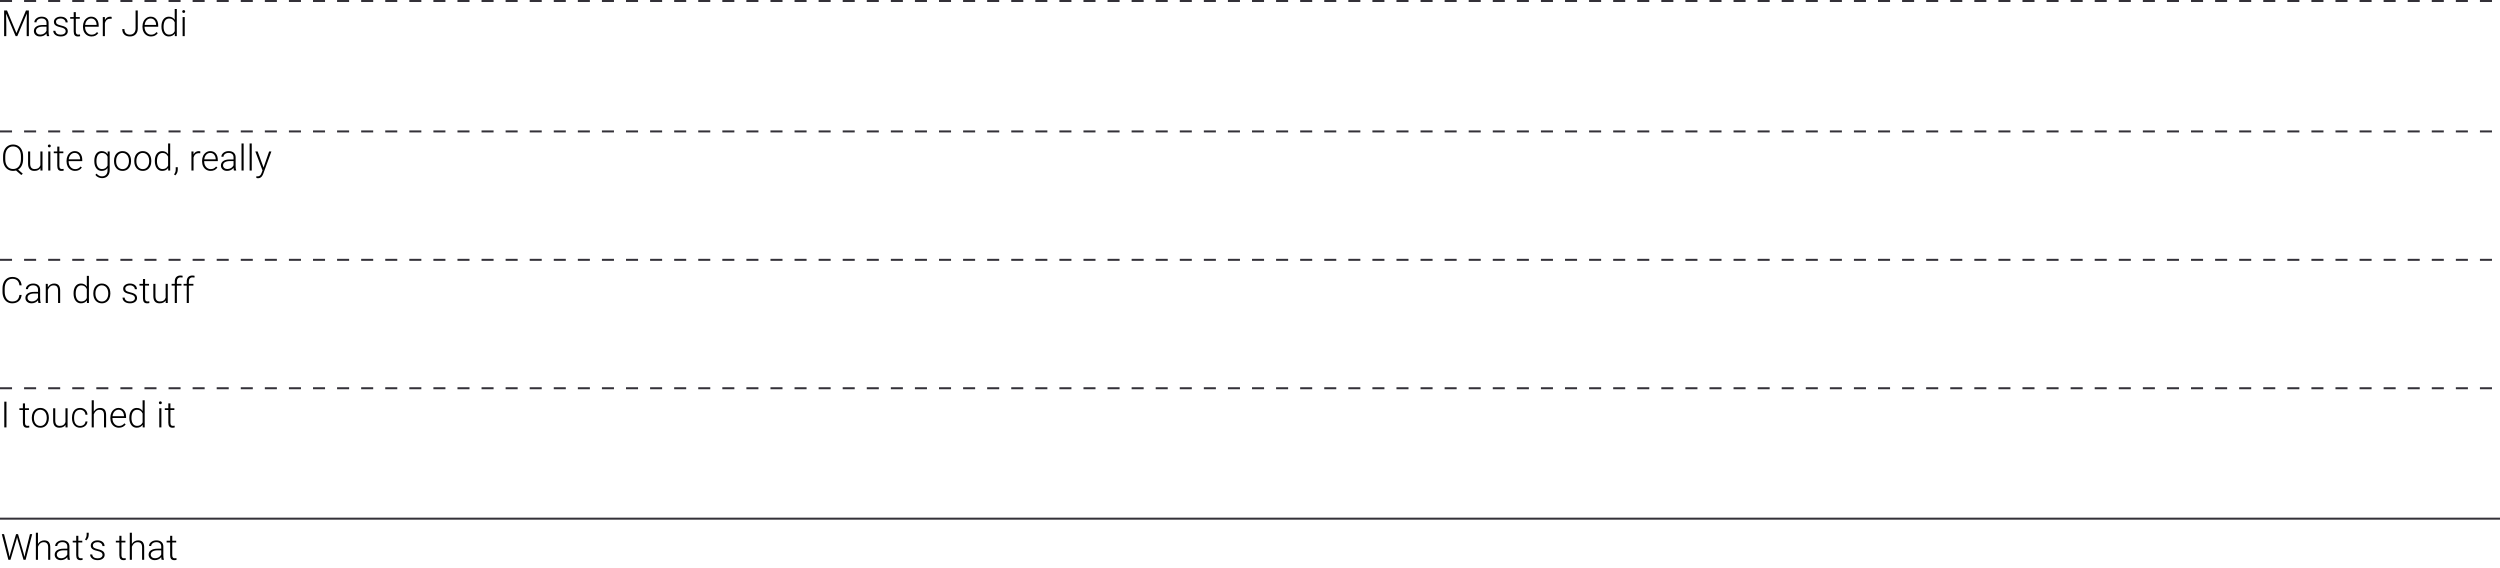 <svg width="1246" height="283" viewBox="0 0 1246 283" fill="none" xmlns="http://www.w3.org/2000/svg">
<line y1="258.5" x2="1246" y2="258.5" stroke="#333138"/>
<line y1="0.5" x2="1246" y2="0.5" stroke="#333138" stroke-dasharray="6 6"/>
<line y1="129.5" x2="1246" y2="129.5" stroke="#333138" stroke-dasharray="6 6"/>
<line y1="65.5" x2="1246" y2="65.5" stroke="#333138" stroke-dasharray="6 6"/>
<line y1="193.5" x2="1246" y2="193.5" stroke="#333138" stroke-dasharray="6 6"/>
<path d="M3.485 5.203L8.205 16.497L12.942 5.203H14.384V18H13.303V12.428L13.391 6.715L8.627 18H7.792L3.046 6.759L3.134 12.393V18H2.053V5.203H3.485ZM23.384 18C23.278 17.701 23.211 17.259 23.182 16.673C22.812 17.153 22.341 17.525 21.767 17.789C21.198 18.047 20.595 18.176 19.956 18.176C19.042 18.176 18.301 17.921 17.732 17.411C17.17 16.901 16.889 16.257 16.889 15.477C16.889 14.552 17.273 13.819 18.04 13.28C18.814 12.741 19.889 12.472 21.266 12.472H23.173V11.391C23.173 10.711 22.962 10.178 22.54 9.791C22.124 9.398 21.515 9.202 20.712 9.202C19.98 9.202 19.373 9.39 18.893 9.765C18.412 10.14 18.172 10.591 18.172 11.118L17.117 11.109C17.117 10.354 17.469 9.7 18.172 9.149C18.875 8.593 19.739 8.314 20.765 8.314C21.825 8.314 22.66 8.581 23.27 9.114C23.885 9.642 24.201 10.38 24.219 11.329V15.829C24.219 16.749 24.315 17.438 24.509 17.895V18H23.384ZM20.079 17.244C20.782 17.244 21.409 17.074 21.96 16.734C22.517 16.395 22.921 15.94 23.173 15.372V13.28H21.292C20.243 13.292 19.423 13.485 18.831 13.86C18.239 14.229 17.943 14.739 17.943 15.39C17.943 15.923 18.14 16.365 18.532 16.717C18.931 17.068 19.446 17.244 20.079 17.244ZM32.727 15.583C32.727 15.062 32.516 14.643 32.094 14.326C31.678 14.01 31.048 13.764 30.204 13.588C29.36 13.406 28.704 13.201 28.235 12.973C27.773 12.738 27.427 12.454 27.198 12.12C26.976 11.786 26.864 11.382 26.864 10.907C26.864 10.157 27.178 9.539 27.805 9.053C28.432 8.561 29.234 8.314 30.213 8.314C31.273 8.314 32.123 8.578 32.762 9.105C33.406 9.627 33.728 10.31 33.728 11.153H32.674C32.674 10.597 32.44 10.134 31.971 9.765C31.508 9.396 30.922 9.211 30.213 9.211C29.521 9.211 28.965 9.366 28.543 9.677C28.127 9.981 27.919 10.38 27.919 10.872C27.919 11.347 28.092 11.716 28.438 11.979C28.789 12.237 29.425 12.475 30.345 12.691C31.27 12.908 31.962 13.14 32.419 13.386C32.882 13.632 33.225 13.928 33.447 14.273C33.67 14.619 33.781 15.038 33.781 15.53C33.781 16.333 33.456 16.975 32.806 17.455C32.161 17.936 31.317 18.176 30.274 18.176C29.167 18.176 28.268 17.909 27.576 17.376C26.891 16.837 26.548 16.157 26.548 15.337H27.602C27.644 15.952 27.901 16.433 28.376 16.778C28.856 17.118 29.489 17.288 30.274 17.288C31.007 17.288 31.599 17.127 32.05 16.805C32.501 16.482 32.727 16.075 32.727 15.583ZM37.789 6.056V8.49H39.758V9.352H37.789V15.688C37.789 16.216 37.883 16.608 38.07 16.866C38.264 17.124 38.583 17.253 39.028 17.253C39.204 17.253 39.488 17.224 39.881 17.165L39.925 18.026C39.649 18.126 39.274 18.176 38.8 18.176C38.079 18.176 37.555 17.968 37.227 17.552C36.898 17.13 36.734 16.512 36.734 15.697V9.352H34.985V8.49H36.734V6.056H37.789ZM45.62 18.176C44.812 18.176 44.079 17.977 43.423 17.578C42.773 17.18 42.266 16.626 41.902 15.917C41.539 15.202 41.357 14.402 41.357 13.518V13.14C41.357 12.226 41.533 11.402 41.885 10.67C42.242 9.938 42.737 9.363 43.37 8.947C44.003 8.525 44.688 8.314 45.427 8.314C46.581 8.314 47.495 8.71 48.169 9.501C48.849 10.286 49.188 11.361 49.188 12.727V13.315H42.403V13.518C42.403 14.596 42.711 15.495 43.326 16.216C43.947 16.931 44.727 17.288 45.664 17.288C46.227 17.288 46.722 17.186 47.149 16.98C47.583 16.775 47.976 16.447 48.327 15.996L48.986 16.497C48.213 17.616 47.091 18.176 45.62 18.176ZM45.427 9.211C44.636 9.211 43.968 9.501 43.423 10.081C42.884 10.661 42.556 11.44 42.438 12.419H48.143V12.305C48.113 11.391 47.852 10.646 47.36 10.072C46.868 9.498 46.224 9.211 45.427 9.211ZM55.631 9.387C55.408 9.346 55.171 9.325 54.919 9.325C54.263 9.325 53.706 9.51 53.249 9.879C52.798 10.242 52.476 10.773 52.282 11.47V18H51.236V8.49H52.265L52.282 10.002C52.839 8.877 53.732 8.314 54.963 8.314C55.256 8.314 55.487 8.353 55.657 8.429L55.631 9.387ZM67.575 5.203H68.665V14.194C68.665 15.407 68.314 16.374 67.61 17.095C66.913 17.815 65.976 18.176 64.798 18.176C63.556 18.176 62.601 17.851 61.933 17.2C61.265 16.55 60.931 15.642 60.931 14.476H62.012C62.012 15.401 62.255 16.099 62.741 16.567C63.227 17.03 63.913 17.262 64.798 17.262C65.612 17.262 66.274 16.992 66.784 16.453C67.3 15.914 67.564 15.182 67.575 14.256V5.203ZM75.274 18.176C74.466 18.176 73.733 17.977 73.077 17.578C72.427 17.18 71.92 16.626 71.557 15.917C71.193 15.202 71.012 14.402 71.012 13.518V13.14C71.012 12.226 71.188 11.402 71.539 10.67C71.897 9.938 72.392 9.363 73.024 8.947C73.657 8.525 74.343 8.314 75.081 8.314C76.235 8.314 77.149 8.71 77.823 9.501C78.503 10.286 78.843 11.361 78.843 12.727V13.315H72.058V13.518C72.058 14.596 72.365 15.495 72.981 16.216C73.602 16.931 74.381 17.288 75.318 17.288C75.881 17.288 76.376 17.186 76.804 16.98C77.237 16.775 77.63 16.447 77.981 15.996L78.641 16.497C77.867 17.616 76.745 18.176 75.274 18.176ZM75.081 9.211C74.29 9.211 73.622 9.501 73.077 10.081C72.538 10.661 72.21 11.44 72.093 12.419H77.797V12.305C77.768 11.391 77.507 10.646 77.015 10.072C76.522 9.498 75.878 9.211 75.081 9.211ZM80.469 13.157C80.469 11.681 80.797 10.506 81.453 9.633C82.115 8.754 83.012 8.314 84.143 8.314C85.426 8.314 86.404 8.821 87.078 9.835V4.5H88.124V18H87.14L87.096 16.734C86.422 17.695 85.432 18.176 84.125 18.176C83.029 18.176 82.144 17.736 81.471 16.857C80.803 15.973 80.469 14.78 80.469 13.28V13.157ZM81.532 13.342C81.532 14.555 81.775 15.513 82.262 16.216C82.748 16.913 83.434 17.262 84.318 17.262C85.613 17.262 86.533 16.69 87.078 15.548V11.083C86.533 9.847 85.619 9.229 84.336 9.229C83.451 9.229 82.763 9.577 82.27 10.274C81.778 10.966 81.532 11.988 81.532 13.342ZM92.07 18H91.016V8.49H92.07V18ZM90.831 5.739C90.831 5.54 90.895 5.373 91.024 5.238C91.153 5.098 91.329 5.027 91.552 5.027C91.774 5.027 91.95 5.098 92.079 5.238C92.214 5.373 92.281 5.54 92.281 5.739C92.281 5.938 92.214 6.105 92.079 6.24C91.95 6.375 91.774 6.442 91.552 6.442C91.329 6.442 91.153 6.375 91.024 6.24C90.895 6.105 90.831 5.938 90.831 5.739Z" fill="black"/>
<path d="M11.513 79.296C11.513 80.515 11.296 81.578 10.862 82.486C10.435 83.389 9.822 84.071 9.025 84.534L11.354 86.564L10.607 87.232L7.997 84.974C7.517 85.108 7.027 85.176 6.529 85.176C5.557 85.176 4.689 84.936 3.928 84.455C3.172 83.975 2.586 83.295 2.17 82.416C1.754 81.531 1.543 80.512 1.537 79.357V77.925C1.537 76.759 1.742 75.728 2.152 74.831C2.568 73.929 3.154 73.237 3.91 72.757C4.666 72.27 5.533 72.027 6.512 72.027C7.508 72.027 8.384 72.268 9.14 72.748C9.896 73.228 10.479 73.917 10.889 74.814C11.305 75.71 11.513 76.744 11.513 77.916V79.296ZM10.432 77.907C10.432 76.366 10.083 75.159 9.386 74.286C8.688 73.413 7.73 72.977 6.512 72.977C5.328 72.977 4.382 73.416 3.673 74.295C2.97 75.168 2.618 76.39 2.618 77.96V79.296C2.618 80.814 2.967 82.018 3.664 82.908C4.367 83.793 5.322 84.235 6.529 84.235C7.748 84.235 8.703 83.799 9.395 82.926C10.086 82.053 10.432 80.834 10.432 79.269V77.907ZM20.144 83.796C19.511 84.716 18.5 85.176 17.111 85.176C16.098 85.176 15.327 84.883 14.8 84.297C14.273 83.705 14.003 82.832 13.991 81.678V75.49H15.037V81.546C15.037 83.356 15.77 84.262 17.234 84.262C18.758 84.262 19.722 83.632 20.126 82.372V75.49H21.181V85H20.161L20.144 83.796ZM25.101 85H24.046V75.49H25.101V85ZM23.861 72.739C23.861 72.54 23.926 72.373 24.055 72.238C24.184 72.098 24.359 72.027 24.582 72.027C24.805 72.027 24.98 72.098 25.109 72.238C25.244 72.373 25.311 72.54 25.311 72.739C25.311 72.939 25.244 73.106 25.109 73.24C24.98 73.375 24.805 73.442 24.582 73.442C24.359 73.442 24.184 73.375 24.055 73.24C23.926 73.106 23.861 72.939 23.861 72.739ZM29.601 73.056V75.49H31.569V76.352H29.601V82.689C29.601 83.216 29.694 83.608 29.882 83.866C30.075 84.124 30.395 84.253 30.84 84.253C31.016 84.253 31.3 84.224 31.692 84.165L31.736 85.026C31.461 85.126 31.086 85.176 30.611 85.176C29.891 85.176 29.366 84.968 29.038 84.552C28.71 84.13 28.546 83.512 28.546 82.697V76.352H26.797V75.49H28.546V73.056H29.601ZM37.432 85.176C36.623 85.176 35.891 84.977 35.234 84.578C34.584 84.18 34.077 83.626 33.714 82.917C33.351 82.202 33.169 81.402 33.169 80.518V80.14C33.169 79.226 33.345 78.402 33.696 77.67C34.054 76.938 34.549 76.363 35.182 75.947C35.815 75.525 36.5 75.314 37.238 75.314C38.393 75.314 39.307 75.71 39.98 76.501C40.66 77.286 41 78.361 41 79.727V80.315H34.215V80.518C34.215 81.596 34.523 82.495 35.138 83.216C35.759 83.931 36.538 84.288 37.476 84.288C38.038 84.288 38.533 84.186 38.961 83.981C39.395 83.775 39.787 83.447 40.139 82.996L40.798 83.497C40.024 84.616 38.902 85.176 37.432 85.176ZM37.238 76.211C36.447 76.211 35.779 76.501 35.234 77.081C34.695 77.661 34.367 78.44 34.25 79.419H39.954V79.305C39.925 78.391 39.664 77.647 39.172 77.072C38.68 76.498 38.035 76.211 37.238 76.211ZM47.003 80.157C47.003 78.669 47.331 77.491 47.987 76.624C48.649 75.751 49.546 75.314 50.677 75.314C51.972 75.314 52.956 75.83 53.63 76.861L53.683 75.49H54.667V84.807C54.667 86.031 54.324 87.001 53.639 87.716C52.953 88.431 52.024 88.788 50.852 88.788C50.19 88.788 49.558 88.639 48.954 88.34C48.356 88.047 47.885 87.654 47.539 87.162L48.128 86.529C48.872 87.443 49.757 87.9 50.782 87.9C51.661 87.9 52.347 87.64 52.839 87.118C53.331 86.603 53.586 85.885 53.603 84.965V83.769C52.93 84.707 51.948 85.176 50.659 85.176C49.558 85.176 48.673 84.736 48.005 83.857C47.337 82.978 47.003 81.792 47.003 80.298V80.157ZM48.066 80.342C48.066 81.555 48.31 82.513 48.796 83.216C49.282 83.913 49.968 84.262 50.852 84.262C52.148 84.262 53.065 83.682 53.603 82.522V78.101C53.357 77.491 53.003 77.028 52.54 76.712C52.077 76.39 51.52 76.228 50.87 76.228C49.985 76.228 49.297 76.577 48.805 77.274C48.312 77.966 48.066 78.988 48.066 80.342ZM56.829 80.105C56.829 79.19 57.005 78.367 57.356 77.635C57.714 76.902 58.215 76.334 58.859 75.93C59.51 75.519 60.245 75.314 61.065 75.314C62.331 75.314 63.356 75.76 64.142 76.65C64.927 77.535 65.319 78.71 65.319 80.175V80.394C65.319 81.314 65.141 82.144 64.783 82.882C64.432 83.614 63.934 84.18 63.289 84.578C62.645 84.977 61.909 85.176 61.083 85.176C59.823 85.176 58.798 84.733 58.007 83.849C57.222 82.958 56.829 81.78 56.829 80.315V80.105ZM57.884 80.394C57.884 81.531 58.177 82.466 58.763 83.198C59.355 83.925 60.128 84.288 61.083 84.288C62.032 84.288 62.8 83.925 63.386 83.198C63.977 82.466 64.273 81.502 64.273 80.307V80.105C64.273 79.378 64.139 78.713 63.869 78.109C63.6 77.506 63.222 77.04 62.735 76.712C62.249 76.378 61.692 76.211 61.065 76.211C60.128 76.211 59.363 76.58 58.772 77.318C58.18 78.051 57.884 79.012 57.884 80.201V80.394ZM66.919 80.105C66.919 79.19 67.095 78.367 67.446 77.635C67.804 76.902 68.305 76.334 68.949 75.93C69.6 75.519 70.335 75.314 71.155 75.314C72.421 75.314 73.446 75.76 74.231 76.65C75.017 77.535 75.409 78.71 75.409 80.175V80.394C75.409 81.314 75.231 82.144 74.873 82.882C74.522 83.614 74.023 84.18 73.379 84.578C72.734 84.977 71.999 85.176 71.173 85.176C69.913 85.176 68.888 84.733 68.097 83.849C67.311 82.958 66.919 81.78 66.919 80.315V80.105ZM67.974 80.394C67.974 81.531 68.267 82.466 68.853 83.198C69.444 83.925 70.218 84.288 71.173 84.288C72.122 84.288 72.89 83.925 73.476 83.198C74.067 82.466 74.363 81.502 74.363 80.307V80.105C74.363 79.378 74.228 78.713 73.959 78.109C73.689 77.506 73.311 77.04 72.825 76.712C72.339 76.378 71.782 76.211 71.155 76.211C70.218 76.211 69.453 76.58 68.861 77.318C68.269 78.051 67.974 79.012 67.974 80.201V80.394ZM77.167 80.157C77.167 78.681 77.495 77.506 78.151 76.633C78.814 75.754 79.71 75.314 80.841 75.314C82.124 75.314 83.103 75.821 83.776 76.835V71.5H84.822V85H83.838L83.794 83.734C83.12 84.695 82.13 85.176 80.823 85.176C79.728 85.176 78.843 84.736 78.169 83.857C77.501 82.973 77.167 81.78 77.167 80.28V80.157ZM78.231 80.342C78.231 81.555 78.474 82.513 78.96 83.216C79.446 83.913 80.132 84.262 81.017 84.262C82.311 84.262 83.231 83.69 83.776 82.548V78.083C83.231 76.847 82.317 76.228 81.034 76.228C80.149 76.228 79.461 76.577 78.969 77.274C78.477 77.966 78.231 78.988 78.231 80.342ZM87.371 87.391L86.747 86.934C87.28 86.219 87.556 85.478 87.573 84.71V83.348H88.602V84.446C88.602 85.665 88.191 86.647 87.371 87.391ZM99.808 76.387C99.585 76.346 99.348 76.325 99.096 76.325C98.439 76.325 97.883 76.51 97.426 76.879C96.975 77.242 96.652 77.772 96.459 78.47V85H95.413V75.49H96.441L96.459 77.002C97.016 75.877 97.909 75.314 99.14 75.314C99.433 75.314 99.664 75.353 99.834 75.429L99.808 76.387ZM104.984 85.176C104.176 85.176 103.443 84.977 102.787 84.578C102.137 84.18 101.63 83.626 101.267 82.917C100.903 82.202 100.722 81.402 100.722 80.518V80.14C100.722 79.226 100.897 78.402 101.249 77.67C101.606 76.938 102.102 76.363 102.734 75.947C103.367 75.525 104.053 75.314 104.791 75.314C105.945 75.314 106.859 75.71 107.533 76.501C108.213 77.286 108.553 78.361 108.553 79.727V80.315H101.768V80.518C101.768 81.596 102.075 82.495 102.69 83.216C103.312 83.931 104.091 84.288 105.028 84.288C105.591 84.288 106.086 84.186 106.514 83.981C106.947 83.775 107.34 83.447 107.691 82.996L108.351 83.497C107.577 84.616 106.455 85.176 104.984 85.176ZM104.791 76.211C104 76.211 103.332 76.501 102.787 77.081C102.248 77.661 101.92 78.44 101.803 79.419H107.507V79.305C107.478 78.391 107.217 77.647 106.725 77.072C106.232 76.498 105.588 76.211 104.791 76.211ZM116.604 85C116.498 84.701 116.431 84.259 116.401 83.673C116.032 84.153 115.561 84.525 114.986 84.789C114.418 85.047 113.814 85.176 113.176 85.176C112.262 85.176 111.521 84.921 110.952 84.411C110.39 83.901 110.108 83.257 110.108 82.478C110.108 81.552 110.492 80.819 111.26 80.28C112.033 79.741 113.108 79.472 114.485 79.472H116.393V78.391C116.393 77.711 116.182 77.178 115.76 76.791C115.344 76.398 114.734 76.202 113.932 76.202C113.199 76.202 112.593 76.39 112.112 76.765C111.632 77.14 111.392 77.591 111.392 78.118L110.337 78.109C110.337 77.353 110.688 76.7 111.392 76.149C112.095 75.593 112.959 75.314 113.984 75.314C115.045 75.314 115.88 75.581 116.489 76.114C117.104 76.642 117.421 77.38 117.438 78.329V82.829C117.438 83.749 117.535 84.438 117.729 84.894V85H116.604ZM113.299 84.244C114.002 84.244 114.629 84.074 115.18 83.734C115.736 83.394 116.141 82.94 116.393 82.372V80.28H114.512C113.463 80.292 112.643 80.485 112.051 80.86C111.459 81.23 111.163 81.739 111.163 82.39C111.163 82.923 111.359 83.365 111.752 83.717C112.15 84.068 112.666 84.244 113.299 84.244ZM121.429 85H120.374V71.5H121.429V85ZM125.472 85H124.417V71.5H125.472V85ZM131.352 83.488L134.129 75.49H135.263L131.202 86.617L130.991 87.109C130.47 88.264 129.664 88.841 128.574 88.841C128.322 88.841 128.053 88.8 127.766 88.718L127.757 87.848L128.302 87.9C128.817 87.9 129.233 87.772 129.55 87.514C129.872 87.262 130.145 86.825 130.367 86.204L130.833 84.921L127.247 75.49H128.398L131.352 83.488Z" fill="black"/>
<path d="M10.777 147.01C10.631 148.357 10.148 149.389 9.327 150.104C8.513 150.818 7.426 151.176 6.066 151.176C5.117 151.176 4.276 150.938 3.544 150.464C2.817 149.989 2.255 149.318 1.856 148.451C1.458 147.578 1.256 146.582 1.25 145.463V143.802C1.25 142.665 1.449 141.657 1.848 140.778C2.246 139.899 2.817 139.223 3.562 138.748C4.312 138.268 5.173 138.027 6.146 138.027C7.517 138.027 8.598 138.399 9.389 139.144C10.185 139.882 10.648 140.904 10.777 142.211H9.688C9.418 140.037 8.237 138.95 6.146 138.95C4.985 138.95 4.06 139.384 3.368 140.251C2.683 141.118 2.34 142.316 2.34 143.846V145.41C2.34 146.887 2.674 148.064 3.342 148.943C4.016 149.822 4.924 150.262 6.066 150.262C7.197 150.262 8.05 149.992 8.624 149.453C9.198 148.908 9.553 148.094 9.688 147.01H10.777ZM19.162 151C19.057 150.701 18.989 150.259 18.96 149.673C18.591 150.153 18.119 150.525 17.545 150.789C16.977 151.047 16.373 151.176 15.734 151.176C14.82 151.176 14.079 150.921 13.511 150.411C12.948 149.901 12.667 149.257 12.667 148.478C12.667 147.552 13.051 146.819 13.818 146.28C14.592 145.741 15.667 145.472 17.044 145.472H18.951V144.391C18.951 143.711 18.74 143.178 18.318 142.791C17.902 142.398 17.293 142.202 16.49 142.202C15.758 142.202 15.151 142.39 14.671 142.765C14.19 143.14 13.95 143.591 13.95 144.118L12.896 144.109C12.896 143.354 13.247 142.7 13.95 142.149C14.653 141.593 15.518 141.314 16.543 141.314C17.604 141.314 18.439 141.581 19.048 142.114C19.663 142.642 19.98 143.38 19.997 144.329V148.829C19.997 149.749 20.094 150.438 20.287 150.895V151H19.162ZM15.857 150.244C16.561 150.244 17.188 150.074 17.738 149.734C18.295 149.395 18.699 148.94 18.951 148.372V146.28H17.07C16.021 146.292 15.201 146.485 14.609 146.86C14.018 147.229 13.722 147.739 13.722 148.39C13.722 148.923 13.918 149.365 14.31 149.717C14.709 150.068 15.225 150.244 15.857 150.244ZM23.811 141.49L23.847 143.116C24.204 142.53 24.649 142.085 25.183 141.78C25.716 141.47 26.305 141.314 26.949 141.314C27.969 141.314 28.727 141.602 29.226 142.176C29.724 142.75 29.976 143.611 29.981 144.76V151H28.936V144.751C28.93 143.901 28.748 143.269 28.391 142.853C28.039 142.437 27.474 142.229 26.694 142.229C26.044 142.229 25.467 142.434 24.963 142.844C24.465 143.248 24.096 143.796 23.855 144.487V151H22.81V141.49H23.811ZM36.661 146.157C36.661 144.681 36.989 143.506 37.645 142.633C38.308 141.754 39.204 141.314 40.335 141.314C41.618 141.314 42.597 141.821 43.27 142.835V137.5H44.316V151H43.332L43.288 149.734C42.614 150.695 41.624 151.176 40.317 151.176C39.222 151.176 38.337 150.736 37.663 149.857C36.995 148.973 36.661 147.78 36.661 146.28V146.157ZM37.725 146.342C37.725 147.555 37.968 148.513 38.454 149.216C38.94 149.913 39.626 150.262 40.511 150.262C41.806 150.262 42.726 149.69 43.27 148.548V144.083C42.726 142.847 41.812 142.229 40.528 142.229C39.644 142.229 38.955 142.577 38.463 143.274C37.971 143.966 37.725 144.988 37.725 146.342ZM46.505 146.104C46.505 145.19 46.681 144.367 47.032 143.635C47.39 142.902 47.891 142.334 48.535 141.93C49.185 141.52 49.921 141.314 50.741 141.314C52.007 141.314 53.032 141.76 53.817 142.65C54.602 143.535 54.995 144.71 54.995 146.175V146.395C54.995 147.314 54.816 148.144 54.459 148.882C54.107 149.614 53.609 150.18 52.965 150.578C52.32 150.977 51.585 151.176 50.759 151.176C49.499 151.176 48.474 150.733 47.683 149.849C46.898 148.958 46.505 147.78 46.505 146.315V146.104ZM47.56 146.395C47.56 147.531 47.852 148.466 48.438 149.198C49.03 149.925 49.804 150.288 50.759 150.288C51.708 150.288 52.476 149.925 53.062 149.198C53.653 148.466 53.949 147.502 53.949 146.307V146.104C53.949 145.378 53.815 144.713 53.545 144.109C53.275 143.506 52.898 143.04 52.411 142.712C51.925 142.378 51.368 142.211 50.741 142.211C49.804 142.211 49.039 142.58 48.447 143.318C47.855 144.051 47.56 145.012 47.56 146.201V146.395ZM67.247 148.583C67.247 148.062 67.036 147.643 66.614 147.326C66.198 147.01 65.568 146.764 64.725 146.588C63.881 146.406 63.225 146.201 62.756 145.973C62.293 145.738 61.947 145.454 61.719 145.12C61.496 144.786 61.385 144.382 61.385 143.907C61.385 143.157 61.698 142.539 62.325 142.053C62.952 141.561 63.755 141.314 64.733 141.314C65.794 141.314 66.644 141.578 67.282 142.105C67.927 142.627 68.249 143.31 68.249 144.153H67.194C67.194 143.597 66.96 143.134 66.491 142.765C66.028 142.396 65.442 142.211 64.733 142.211C64.042 142.211 63.485 142.366 63.063 142.677C62.648 142.981 62.44 143.38 62.44 143.872C62.44 144.347 62.612 144.716 62.958 144.979C63.31 145.237 63.945 145.475 64.865 145.691C65.791 145.908 66.482 146.14 66.939 146.386C67.402 146.632 67.745 146.928 67.968 147.273C68.19 147.619 68.302 148.038 68.302 148.53C68.302 149.333 67.977 149.975 67.326 150.455C66.682 150.936 65.838 151.176 64.795 151.176C63.688 151.176 62.788 150.909 62.097 150.376C61.411 149.837 61.068 149.157 61.068 148.337H62.123C62.164 148.952 62.422 149.433 62.897 149.778C63.377 150.118 64.01 150.288 64.795 150.288C65.527 150.288 66.119 150.127 66.57 149.805C67.022 149.482 67.247 149.075 67.247 148.583ZM72.31 139.056V141.49H74.278V142.352H72.31V148.688C72.31 149.216 72.403 149.608 72.591 149.866C72.784 150.124 73.103 150.253 73.549 150.253C73.725 150.253 74.009 150.224 74.401 150.165L74.445 151.026C74.17 151.126 73.795 151.176 73.32 151.176C72.6 151.176 72.075 150.968 71.747 150.552C71.419 150.13 71.255 149.512 71.255 148.697V142.352H69.506V141.49H71.255V139.056H72.31ZM82.575 149.796C81.942 150.716 80.932 151.176 79.543 151.176C78.529 151.176 77.759 150.883 77.231 150.297C76.704 149.705 76.435 148.832 76.423 147.678V141.49H77.469V147.546C77.469 149.356 78.201 150.262 79.666 150.262C81.189 150.262 82.153 149.632 82.558 148.372V141.49H83.612V151H82.593L82.575 149.796ZM87.11 151V142.352H85.537V141.49H87.11V140.339C87.11 139.366 87.356 138.619 87.849 138.098C88.347 137.576 89.038 137.315 89.923 137.315C90.321 137.315 90.693 137.365 91.039 137.465L90.96 138.344C90.667 138.273 90.348 138.238 90.002 138.238C89.422 138.238 88.971 138.42 88.648 138.783C88.326 139.141 88.165 139.65 88.165 140.312V141.49H90.433V142.352H88.165V151H87.11ZM93.069 151V142.352H91.496V141.49H93.069V140.339C93.069 139.366 93.315 138.619 93.808 138.098C94.306 137.576 94.997 137.315 95.882 137.315C96.28 137.315 96.652 137.365 96.998 137.465L96.919 138.344C96.626 138.273 96.307 138.238 95.961 138.238C95.381 138.238 94.93 138.42 94.607 138.783C94.285 139.141 94.124 139.65 94.124 140.312V141.49H96.392V142.352H94.124V151H93.069Z" fill="black"/>
<path d="M3.219 213H2.138V200.203H3.219V213ZM12.465 201.056V203.49H14.434V204.352H12.465V210.688C12.465 211.216 12.559 211.608 12.746 211.866C12.94 212.124 13.259 212.253 13.704 212.253C13.88 212.253 14.164 212.224 14.557 212.165L14.601 213.026C14.325 213.126 13.95 213.176 13.476 213.176C12.755 213.176 12.23 212.968 11.902 212.552C11.574 212.13 11.41 211.512 11.41 210.697V204.352H9.661V203.49H11.41V201.056H12.465ZM15.857 208.104C15.857 207.19 16.033 206.367 16.385 205.635C16.742 204.902 17.243 204.334 17.888 203.93C18.538 203.52 19.273 203.314 20.094 203.314C21.359 203.314 22.385 203.76 23.17 204.65C23.955 205.535 24.348 206.71 24.348 208.175V208.395C24.348 209.314 24.169 210.144 23.811 210.882C23.46 211.614 22.962 212.18 22.317 212.578C21.673 212.977 20.938 213.176 20.111 213.176C18.852 213.176 17.826 212.733 17.035 211.849C16.25 210.958 15.857 209.78 15.857 208.315V208.104ZM16.912 208.395C16.912 209.531 17.205 210.466 17.791 211.198C18.383 211.925 19.156 212.288 20.111 212.288C21.061 212.288 21.828 211.925 22.414 211.198C23.006 210.466 23.302 209.502 23.302 208.307V208.104C23.302 207.378 23.167 206.713 22.898 206.109C22.628 205.506 22.25 205.04 21.764 204.712C21.277 204.378 20.721 204.211 20.094 204.211C19.156 204.211 18.392 204.58 17.8 205.318C17.208 206.051 16.912 207.012 16.912 208.201V208.395ZM32.645 211.796C32.012 212.716 31.001 213.176 29.612 213.176C28.599 213.176 27.828 212.883 27.301 212.297C26.773 211.705 26.504 210.832 26.492 209.678V203.49H27.538V209.546C27.538 211.356 28.27 212.262 29.735 212.262C31.259 212.262 32.223 211.632 32.627 210.372V203.49H33.682V213H32.662L32.645 211.796ZM39.94 212.288C40.672 212.288 41.284 212.083 41.776 211.673C42.274 211.257 42.544 210.721 42.585 210.064H43.596C43.566 210.645 43.385 211.175 43.051 211.655C42.717 212.13 42.272 212.502 41.715 212.771C41.164 213.041 40.572 213.176 39.94 213.176C38.691 213.176 37.701 212.742 36.969 211.875C36.242 211.008 35.879 209.842 35.879 208.377V208.061C35.879 207.123 36.043 206.294 36.371 205.573C36.699 204.853 37.168 204.296 37.777 203.903C38.393 203.511 39.11 203.314 39.931 203.314C40.974 203.314 41.832 203.625 42.506 204.246C43.185 204.867 43.549 205.685 43.596 206.698H42.585C42.538 205.954 42.269 205.354 41.776 204.896C41.29 204.439 40.675 204.211 39.931 204.211C38.981 204.211 38.243 204.554 37.716 205.239C37.194 205.925 36.934 206.886 36.934 208.122V208.43C36.934 209.643 37.194 210.589 37.716 211.269C38.243 211.948 38.984 212.288 39.94 212.288ZM46.751 205.099C47.097 204.53 47.539 204.091 48.078 203.78C48.617 203.47 49.206 203.314 49.845 203.314C50.864 203.314 51.623 203.602 52.121 204.176C52.619 204.75 52.871 205.611 52.877 206.76V213H51.831V206.751C51.825 205.901 51.644 205.269 51.286 204.853C50.935 204.437 50.369 204.229 49.59 204.229C48.94 204.229 48.362 204.434 47.858 204.844C47.36 205.248 46.991 205.796 46.751 206.487V213H45.705V199.5H46.751V205.099ZM59.267 213.176C58.458 213.176 57.726 212.977 57.069 212.578C56.419 212.18 55.912 211.626 55.549 210.917C55.185 210.202 55.004 209.402 55.004 208.518V208.14C55.004 207.226 55.18 206.402 55.531 205.67C55.889 204.938 56.384 204.363 57.017 203.947C57.649 203.525 58.335 203.314 59.073 203.314C60.227 203.314 61.142 203.71 61.815 204.501C62.495 205.286 62.835 206.361 62.835 207.727V208.315H56.05V208.518C56.05 209.596 56.357 210.495 56.973 211.216C57.594 211.931 58.373 212.288 59.31 212.288C59.873 212.288 60.368 212.186 60.796 211.98C61.23 211.775 61.622 211.447 61.974 210.996L62.633 211.497C61.859 212.616 60.737 213.176 59.267 213.176ZM59.073 204.211C58.282 204.211 57.614 204.501 57.069 205.081C56.53 205.661 56.202 206.44 56.085 207.419H61.789V207.305C61.76 206.391 61.499 205.646 61.007 205.072C60.515 204.498 59.87 204.211 59.073 204.211ZM64.461 208.157C64.461 206.681 64.789 205.506 65.445 204.633C66.107 203.754 67.004 203.314 68.135 203.314C69.418 203.314 70.397 203.821 71.07 204.835V199.5H72.116V213H71.132L71.088 211.734C70.414 212.695 69.424 213.176 68.117 213.176C67.022 213.176 66.137 212.736 65.463 211.857C64.795 210.973 64.461 209.78 64.461 208.28V208.157ZM65.524 208.342C65.524 209.555 65.768 210.513 66.254 211.216C66.74 211.913 67.426 212.262 68.311 212.262C69.606 212.262 70.525 211.69 71.07 210.548V206.083C70.525 204.847 69.611 204.229 68.328 204.229C67.443 204.229 66.755 204.577 66.263 205.274C65.77 205.966 65.524 206.988 65.524 208.342ZM80.439 213H79.385V203.49H80.439V213ZM79.2 200.739C79.2 200.54 79.265 200.373 79.394 200.238C79.522 200.098 79.698 200.027 79.921 200.027C80.144 200.027 80.319 200.098 80.448 200.238C80.583 200.373 80.65 200.54 80.65 200.739C80.65 200.938 80.583 201.105 80.448 201.24C80.319 201.375 80.144 201.442 79.921 201.442C79.698 201.442 79.522 201.375 79.394 201.24C79.265 201.105 79.2 200.938 79.2 200.739ZM84.939 201.056V203.49H86.908V204.352H84.939V210.688C84.939 211.216 85.033 211.608 85.221 211.866C85.414 212.124 85.733 212.253 86.179 212.253C86.355 212.253 86.639 212.224 87.031 212.165L87.075 213.026C86.8 213.126 86.425 213.176 85.95 213.176C85.23 213.176 84.705 212.968 84.377 212.552C84.049 212.13 83.885 211.512 83.885 210.697V204.352H82.136V203.49H83.885V201.056H84.939Z" fill="black"/>
<path d="M4.352 275.546L4.747 277.532L5.23 275.634L8.008 266.203H8.983L11.726 275.634L12.2 277.55L12.622 275.546L14.934 266.203H16.041L12.763 279H11.726L8.825 268.989L8.5 267.724L8.184 268.989L5.213 279H4.176L0.906 266.203H2.014L4.352 275.546ZM18.924 271.099C19.27 270.53 19.712 270.091 20.251 269.78C20.79 269.47 21.379 269.314 22.018 269.314C23.037 269.314 23.796 269.602 24.294 270.176C24.792 270.75 25.044 271.611 25.05 272.76V279H24.004V272.751C23.998 271.901 23.816 271.269 23.459 270.853C23.107 270.437 22.542 270.229 21.763 270.229C21.112 270.229 20.535 270.434 20.031 270.844C19.533 271.248 19.164 271.796 18.924 272.487V279H17.878V265.5H18.924V271.099ZM33.76 279C33.654 278.701 33.587 278.259 33.558 277.673C33.188 278.153 32.717 278.525 32.143 278.789C31.574 279.047 30.971 279.176 30.332 279.176C29.418 279.176 28.677 278.921 28.108 278.411C27.546 277.901 27.265 277.257 27.265 276.478C27.265 275.552 27.648 274.819 28.416 274.28C29.189 273.741 30.265 273.472 31.642 273.472H33.549V272.391C33.549 271.711 33.338 271.178 32.916 270.791C32.5 270.398 31.891 270.202 31.088 270.202C30.355 270.202 29.749 270.39 29.269 270.765C28.788 271.14 28.548 271.591 28.548 272.118L27.493 272.109C27.493 271.354 27.845 270.7 28.548 270.149C29.251 269.593 30.115 269.314 31.141 269.314C32.201 269.314 33.036 269.581 33.645 270.114C34.261 270.642 34.577 271.38 34.595 272.329V276.829C34.595 277.749 34.691 278.438 34.885 278.895V279H33.76ZM30.455 278.244C31.158 278.244 31.785 278.074 32.336 277.734C32.893 277.395 33.297 276.94 33.549 276.372V274.28H31.668C30.619 274.292 29.799 274.485 29.207 274.86C28.615 275.229 28.319 275.739 28.319 276.39C28.319 276.923 28.516 277.365 28.908 277.717C29.307 278.068 29.822 278.244 30.455 278.244ZM39.042 267.056V269.49H41.011V270.352H39.042V276.688C39.042 277.216 39.136 277.608 39.323 277.866C39.517 278.124 39.836 278.253 40.281 278.253C40.457 278.253 40.741 278.224 41.134 278.165L41.178 279.026C40.902 279.126 40.527 279.176 40.053 279.176C39.332 279.176 38.808 278.968 38.48 278.552C38.151 278.13 37.987 277.512 37.987 276.697V270.352H36.238V269.49H37.987V267.056H39.042ZM42.988 269.341L42.364 268.884C42.892 268.175 43.164 267.431 43.182 266.651V265.5H44.219V266.388C44.219 267.612 43.809 268.597 42.988 269.341ZM51.101 276.583C51.101 276.062 50.89 275.643 50.468 275.326C50.052 275.01 49.422 274.764 48.578 274.588C47.734 274.406 47.078 274.201 46.609 273.973C46.147 273.738 45.801 273.454 45.572 273.12C45.35 272.786 45.238 272.382 45.238 271.907C45.238 271.157 45.552 270.539 46.179 270.053C46.806 269.561 47.608 269.314 48.587 269.314C49.648 269.314 50.497 269.578 51.136 270.105C51.78 270.627 52.102 271.31 52.102 272.153H51.048C51.048 271.597 50.813 271.134 50.345 270.765C49.882 270.396 49.296 270.211 48.587 270.211C47.895 270.211 47.339 270.366 46.917 270.677C46.501 270.981 46.293 271.38 46.293 271.872C46.293 272.347 46.466 272.716 46.812 272.979C47.163 273.237 47.799 273.475 48.719 273.691C49.645 273.908 50.336 274.14 50.793 274.386C51.256 274.632 51.599 274.928 51.821 275.273C52.044 275.619 52.155 276.038 52.155 276.53C52.155 277.333 51.83 277.975 51.18 278.455C50.535 278.936 49.691 279.176 48.648 279.176C47.541 279.176 46.642 278.909 45.95 278.376C45.265 277.837 44.922 277.157 44.922 276.337H45.977C46.018 276.952 46.275 277.433 46.75 277.778C47.23 278.118 47.863 278.288 48.648 278.288C49.381 278.288 49.973 278.127 50.424 277.805C50.875 277.482 51.101 277.075 51.101 276.583ZM60.54 267.056V269.49H62.509V270.352H60.54V276.688C60.54 277.216 60.634 277.608 60.821 277.866C61.015 278.124 61.334 278.253 61.779 278.253C61.955 278.253 62.239 278.224 62.632 278.165L62.676 279.026C62.4 279.126 62.025 279.176 61.551 279.176C60.83 279.176 60.306 278.968 59.977 278.552C59.649 278.13 59.485 277.512 59.485 276.697V270.352H57.736V269.49H59.485V267.056H60.54ZM65.734 271.099C66.08 270.53 66.522 270.091 67.061 269.78C67.601 269.47 68.189 269.314 68.828 269.314C69.848 269.314 70.606 269.602 71.105 270.176C71.603 270.75 71.855 271.611 71.86 272.76V279H70.814V272.751C70.809 271.901 70.627 271.269 70.269 270.853C69.918 270.437 69.353 270.229 68.573 270.229C67.923 270.229 67.346 270.434 66.842 270.844C66.344 271.248 65.975 271.796 65.734 272.487V279H64.689V265.5H65.734V271.099ZM80.57 279C80.465 278.701 80.397 278.259 80.368 277.673C79.999 278.153 79.527 278.525 78.953 278.789C78.385 279.047 77.781 279.176 77.143 279.176C76.228 279.176 75.487 278.921 74.919 278.411C74.356 277.901 74.075 277.257 74.075 276.478C74.075 275.552 74.459 274.819 75.227 274.28C76 273.741 77.075 273.472 78.452 273.472H80.359V272.391C80.359 271.711 80.148 271.178 79.727 270.791C79.311 270.398 78.701 270.202 77.898 270.202C77.166 270.202 76.56 270.39 76.079 270.765C75.599 271.14 75.358 271.591 75.358 272.118L74.304 272.109C74.304 271.354 74.655 270.7 75.358 270.149C76.061 269.593 76.926 269.314 77.951 269.314C79.012 269.314 79.847 269.581 80.456 270.114C81.071 270.642 81.388 271.38 81.405 272.329V276.829C81.405 277.749 81.502 278.438 81.695 278.895V279H80.57ZM77.266 278.244C77.969 278.244 78.596 278.074 79.147 277.734C79.703 277.395 80.107 276.94 80.359 276.372V274.28H78.478C77.43 274.292 76.609 274.485 76.018 274.86C75.426 275.229 75.13 275.739 75.13 276.39C75.13 276.923 75.326 277.365 75.719 277.717C76.117 278.068 76.633 278.244 77.266 278.244ZM85.853 267.056V269.49H87.821V270.352H85.853V276.688C85.853 277.216 85.946 277.608 86.134 277.866C86.327 278.124 86.647 278.253 87.092 278.253C87.268 278.253 87.552 278.224 87.944 278.165L87.988 279.026C87.713 279.126 87.338 279.176 86.863 279.176C86.143 279.176 85.618 278.968 85.29 278.552C84.962 278.13 84.798 277.512 84.798 276.697V270.352H83.049V269.49H84.798V267.056H85.853Z" fill="black"/>
</svg>
